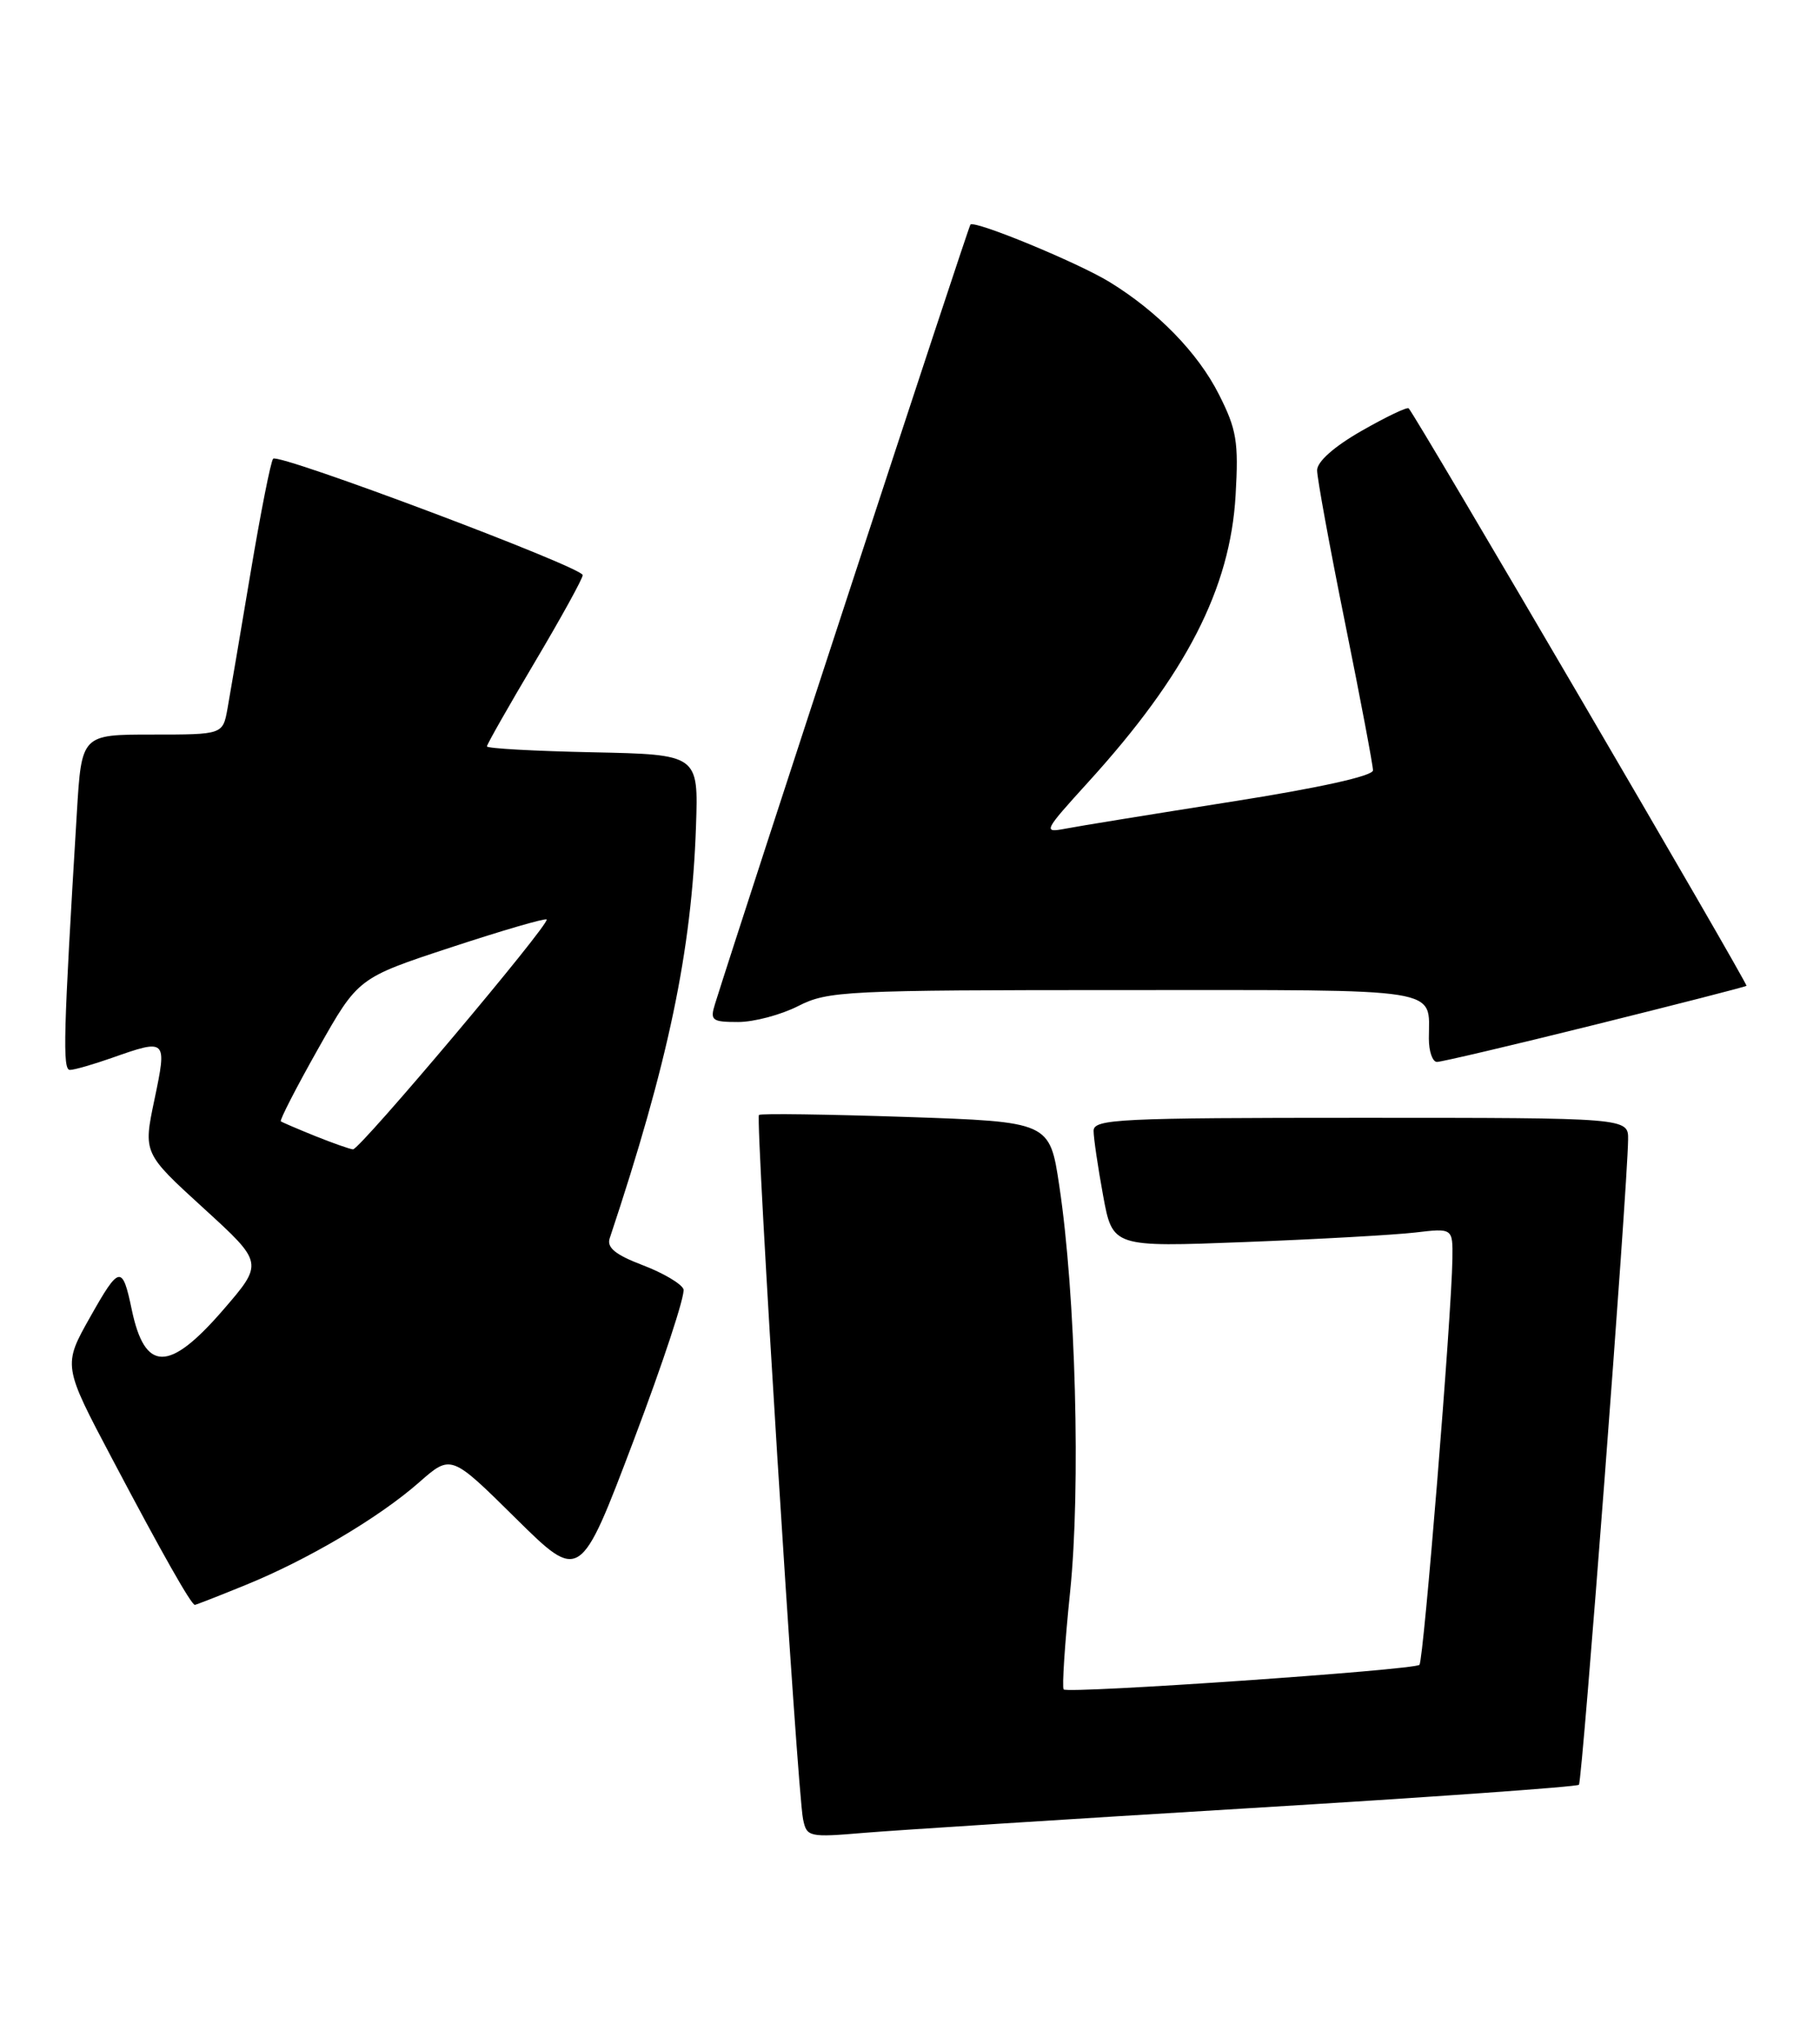 <?xml version="1.0" encoding="UTF-8" standalone="no"?>
<!DOCTYPE svg PUBLIC "-//W3C//DTD SVG 1.1//EN" "http://www.w3.org/Graphics/SVG/1.1/DTD/svg11.dtd" >
<svg xmlns="http://www.w3.org/2000/svg" xmlns:xlink="http://www.w3.org/1999/xlink" version="1.1" viewBox="0 0 228 256">
 <g >
 <path fill="currentColor"
d=" M 156.42 226.47 C 178.93 225.11 197.55 223.79 197.80 223.53 C 198.22 223.11 203.87 149.04 203.96 142.75 C 204.00 140.00 204.00 140.00 170.50 140.00 C 140.16 140.00 137.00 140.15 137.00 141.63 C 137.00 142.53 137.54 146.18 138.19 149.73 C 139.38 156.20 139.38 156.20 155.94 155.56 C 165.05 155.21 174.64 154.67 177.25 154.37 C 182.00 153.81 182.00 153.81 181.95 157.66 C 181.85 164.78 178.34 207.99 177.82 208.51 C 177.18 209.16 133.82 212.15 133.25 211.59 C 133.03 211.36 133.39 205.85 134.06 199.34 C 135.40 186.37 134.76 162.14 132.70 148.50 C 131.50 140.50 131.50 140.50 113.50 139.89 C 103.60 139.56 95.31 139.44 95.08 139.64 C 94.60 140.06 99.87 224.32 100.60 227.83 C 101.06 230.08 101.32 230.14 108.29 229.55 C 112.26 229.22 133.91 227.83 156.42 226.47 Z  M 30.70 198.54 C 38.54 195.36 47.47 190.08 52.50 185.66 C 56.50 182.14 56.50 182.14 64.58 190.13 C 72.67 198.12 72.67 198.12 79.38 180.41 C 83.07 170.66 85.88 162.13 85.62 161.46 C 85.36 160.78 83.06 159.42 80.50 158.45 C 77.09 157.15 75.99 156.25 76.38 155.09 C 83.73 133.04 86.65 119.12 87.19 103.50 C 87.50 94.50 87.50 94.50 74.25 94.22 C 66.96 94.07 61.00 93.74 61.00 93.48 C 61.00 93.23 63.70 88.48 67.00 82.92 C 70.30 77.36 73.00 72.46 73.00 72.03 C 73.00 71.04 34.94 56.73 34.22 57.45 C 33.93 57.73 32.66 64.16 31.39 71.73 C 30.12 79.31 28.82 86.96 28.50 88.75 C 27.91 92.00 27.91 92.00 19.06 92.00 C 10.22 92.00 10.22 92.00 9.63 101.75 C 7.94 129.57 7.82 134.00 8.76 134.00 C 9.31 134.00 11.66 133.32 14.00 132.50 C 20.89 130.07 20.94 130.12 19.35 137.71 C 17.94 144.42 17.94 144.42 25.49 151.31 C 33.03 158.19 33.03 158.19 27.92 164.10 C 21.16 171.90 18.15 171.87 16.50 164.00 C 15.33 158.40 14.95 158.47 11.32 164.91 C 7.87 171.02 7.87 171.02 14.08 182.76 C 20.33 194.60 23.96 201.00 24.41 201.00 C 24.54 201.00 27.37 199.90 30.70 198.54 Z  M 199.77 128.35 C 210.07 125.79 218.63 123.60 218.79 123.47 C 219.04 123.28 177.39 52.09 176.47 51.14 C 176.27 50.95 173.62 52.22 170.56 53.97 C 167.13 55.93 165.00 57.82 165.00 58.90 C 165.00 59.87 166.57 68.46 168.50 78.00 C 170.43 87.54 172.00 95.85 172.00 96.48 C 172.00 97.19 165.25 98.68 154.25 100.41 C 144.49 101.95 135.15 103.46 133.51 103.78 C 130.61 104.33 130.71 104.14 136.36 97.92 C 148.59 84.47 154.12 73.71 154.79 62.02 C 155.18 55.32 154.92 53.78 152.69 49.38 C 150.06 44.18 145.03 39.02 139.00 35.32 C 135.05 32.90 122.10 27.55 121.57 28.13 C 121.30 28.41 93.25 114.01 89.57 125.75 C 88.93 127.80 89.19 128.00 92.47 128.00 C 94.46 128.00 97.84 127.10 100.00 126.00 C 103.71 124.11 105.89 124.00 140.85 124.00 C 181.42 124.00 179.00 123.61 179.00 130.08 C 179.00 131.69 179.46 133.00 180.02 133.00 C 180.58 133.00 189.47 130.91 199.77 128.35 Z  M 39.50 142.29 C 37.30 141.40 35.36 140.57 35.18 140.44 C 35.01 140.31 37.11 136.21 39.86 131.34 C 44.86 122.48 44.86 122.48 56.50 118.65 C 62.91 116.54 68.30 114.97 68.48 115.16 C 68.96 115.66 45.07 144.01 44.22 143.95 C 43.82 143.92 41.70 143.17 39.50 142.29 Z "/>
</g>
</svg>